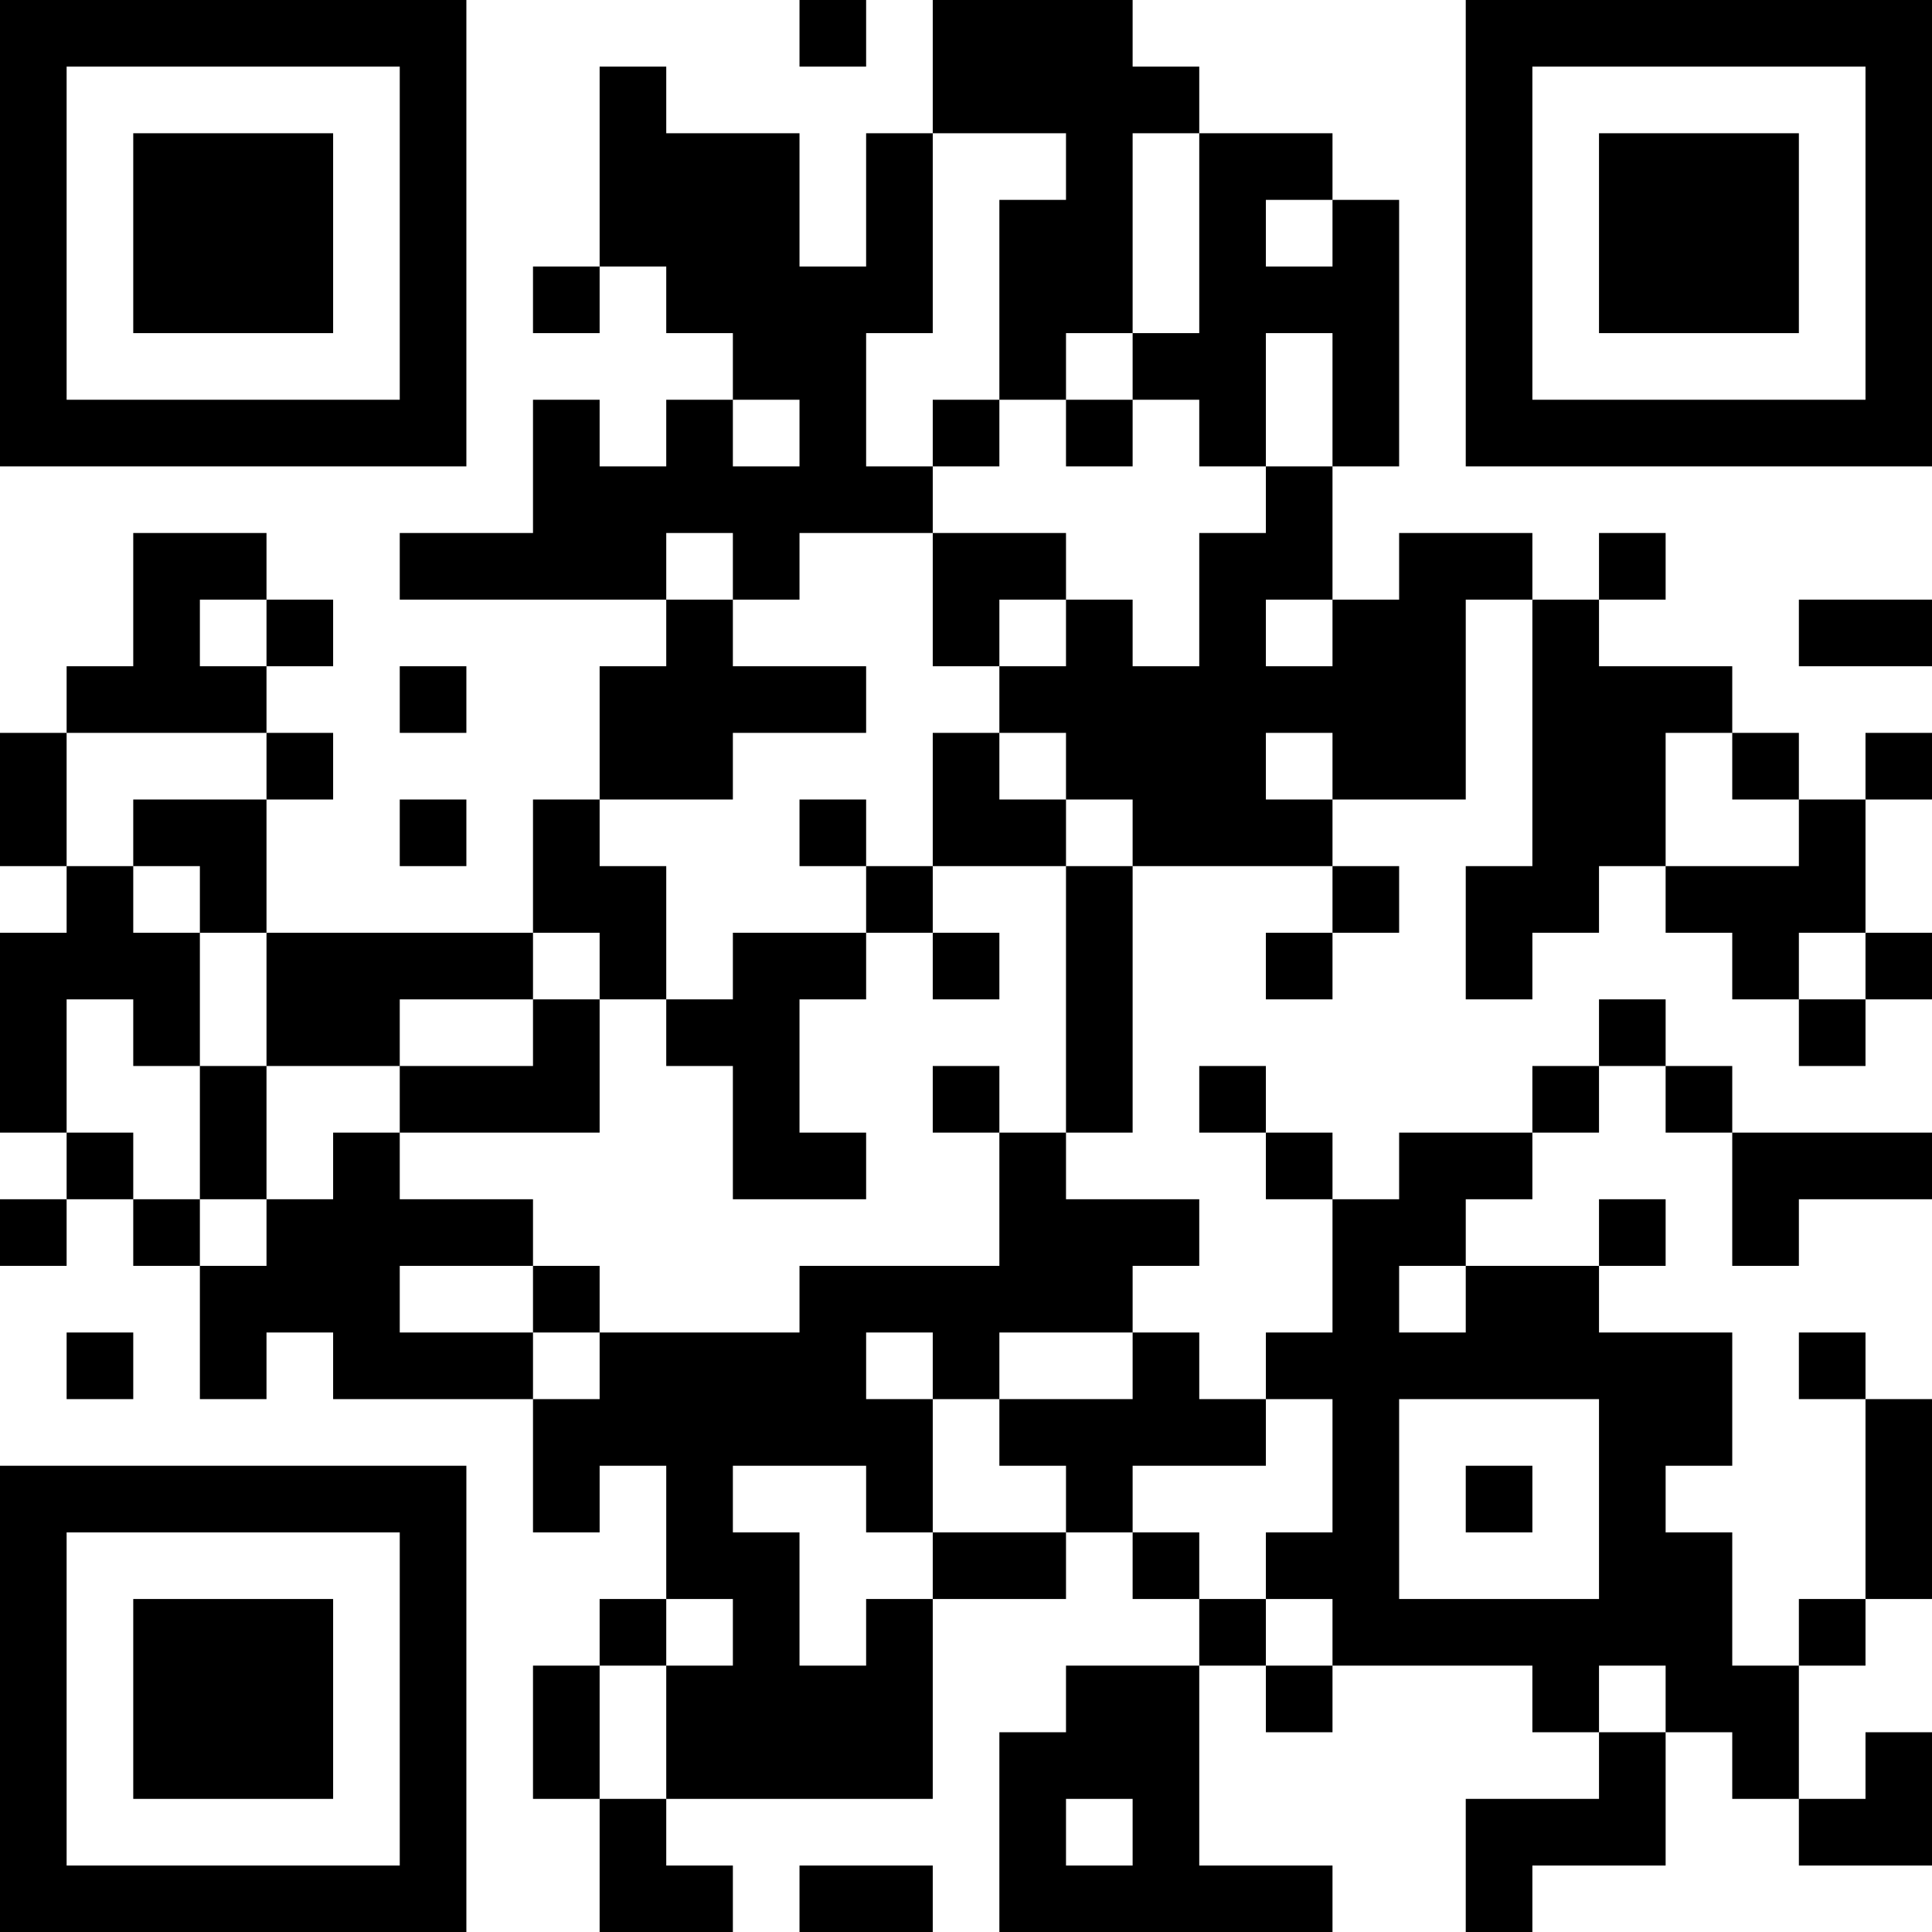 <?xml version="1.0" encoding="UTF-8"?>
<svg xmlns="http://www.w3.org/2000/svg" version="1.1" width="200" height="200" viewBox="0 0 200 200"><rect x="0" y="0" width="200" height="200" fill="#ffffff"/><g transform="scale(6.897)"><g transform="translate(0,0)"><path fill-rule="evenodd" d="M12 0L12 1L13 1L13 0ZM14 0L14 2L13 2L13 4L12 4L12 2L10 2L10 1L9 1L9 4L8 4L8 5L9 5L9 4L10 4L10 5L11 5L11 6L10 6L10 7L9 7L9 6L8 6L8 8L6 8L6 9L10 9L10 10L9 10L9 12L8 12L8 14L4 14L4 12L5 12L5 11L4 11L4 10L5 10L5 9L4 9L4 8L2 8L2 10L1 10L1 11L0 11L0 13L1 13L1 14L0 14L0 17L1 17L1 18L0 18L0 19L1 19L1 18L2 18L2 19L3 19L3 21L4 21L4 20L5 20L5 21L8 21L8 23L9 23L9 22L10 22L10 24L9 24L9 25L8 25L8 27L9 27L9 29L11 29L11 28L10 28L10 27L14 27L14 24L16 24L16 23L17 23L17 24L18 24L18 25L16 25L16 26L15 26L15 29L20 29L20 28L18 28L18 25L19 25L19 26L20 26L20 25L23 25L23 26L24 26L24 27L22 27L22 29L23 29L23 28L25 28L25 26L26 26L26 27L27 27L27 28L29 28L29 26L28 26L28 27L27 27L27 25L28 25L28 24L29 24L29 21L28 21L28 20L27 20L27 21L28 21L28 24L27 24L27 25L26 25L26 23L25 23L25 22L26 22L26 20L24 20L24 19L25 19L25 18L24 18L24 19L22 19L22 18L23 18L23 17L24 17L24 16L25 16L25 17L26 17L26 19L27 19L27 18L29 18L29 17L26 17L26 16L25 16L25 15L24 15L24 16L23 16L23 17L21 17L21 18L20 18L20 17L19 17L19 16L18 16L18 17L19 17L19 18L20 18L20 20L19 20L19 21L18 21L18 20L17 20L17 19L18 19L18 18L16 18L16 17L17 17L17 13L20 13L20 14L19 14L19 15L20 15L20 14L21 14L21 13L20 13L20 12L22 12L22 9L23 9L23 13L22 13L22 15L23 15L23 14L24 14L24 13L25 13L25 14L26 14L26 15L27 15L27 16L28 16L28 15L29 15L29 14L28 14L28 12L29 12L29 11L28 11L28 12L27 12L27 11L26 11L26 10L24 10L24 9L25 9L25 8L24 8L24 9L23 9L23 8L21 8L21 9L20 9L20 7L21 7L21 3L20 3L20 2L18 2L18 1L17 1L17 0ZM14 2L14 5L13 5L13 7L14 7L14 8L12 8L12 9L11 9L11 8L10 8L10 9L11 9L11 10L13 10L13 11L11 11L11 12L9 12L9 13L10 13L10 15L9 15L9 14L8 14L8 15L6 15L6 16L4 16L4 14L3 14L3 13L2 13L2 12L4 12L4 11L1 11L1 13L2 13L2 14L3 14L3 16L2 16L2 15L1 15L1 17L2 17L2 18L3 18L3 19L4 19L4 18L5 18L5 17L6 17L6 18L8 18L8 19L6 19L6 20L8 20L8 21L9 21L9 20L12 20L12 19L15 19L15 17L16 17L16 13L17 13L17 12L16 12L16 11L15 11L15 10L16 10L16 9L17 9L17 10L18 10L18 8L19 8L19 7L20 7L20 5L19 5L19 7L18 7L18 6L17 6L17 5L18 5L18 2L17 2L17 5L16 5L16 6L15 6L15 3L16 3L16 2ZM19 3L19 4L20 4L20 3ZM11 6L11 7L12 7L12 6ZM14 6L14 7L15 7L15 6ZM16 6L16 7L17 7L17 6ZM14 8L14 10L15 10L15 9L16 9L16 8ZM3 9L3 10L4 10L4 9ZM19 9L19 10L20 10L20 9ZM27 9L27 10L29 10L29 9ZM6 10L6 11L7 11L7 10ZM14 11L14 13L13 13L13 12L12 12L12 13L13 13L13 14L11 14L11 15L10 15L10 16L11 16L11 18L13 18L13 17L12 17L12 15L13 15L13 14L14 14L14 15L15 15L15 14L14 14L14 13L16 13L16 12L15 12L15 11ZM19 11L19 12L20 12L20 11ZM25 11L25 13L27 13L27 12L26 12L26 11ZM6 12L6 13L7 13L7 12ZM27 14L27 15L28 15L28 14ZM8 15L8 16L6 16L6 17L9 17L9 15ZM3 16L3 18L4 18L4 16ZM14 16L14 17L15 17L15 16ZM8 19L8 20L9 20L9 19ZM21 19L21 20L22 20L22 19ZM1 20L1 21L2 21L2 20ZM13 20L13 21L14 21L14 23L13 23L13 22L11 22L11 23L12 23L12 25L13 25L13 24L14 24L14 23L16 23L16 22L15 22L15 21L17 21L17 20L15 20L15 21L14 21L14 20ZM19 21L19 22L17 22L17 23L18 23L18 24L19 24L19 25L20 25L20 24L19 24L19 23L20 23L20 21ZM21 21L21 24L24 24L24 21ZM22 22L22 23L23 23L23 22ZM10 24L10 25L9 25L9 27L10 27L10 25L11 25L11 24ZM24 25L24 26L25 26L25 25ZM16 27L16 28L17 28L17 27ZM12 28L12 29L14 29L14 28ZM0 0L0 7L7 7L7 0ZM1 1L1 6L6 6L6 1ZM2 2L2 5L5 5L5 2ZM22 0L22 7L29 7L29 0ZM23 1L23 6L28 6L28 1ZM24 2L24 5L27 5L27 2ZM0 22L0 29L7 29L7 22ZM1 23L1 28L6 28L6 23ZM2 24L2 27L5 27L5 24Z" fill="#000000"/></g></g></svg>
